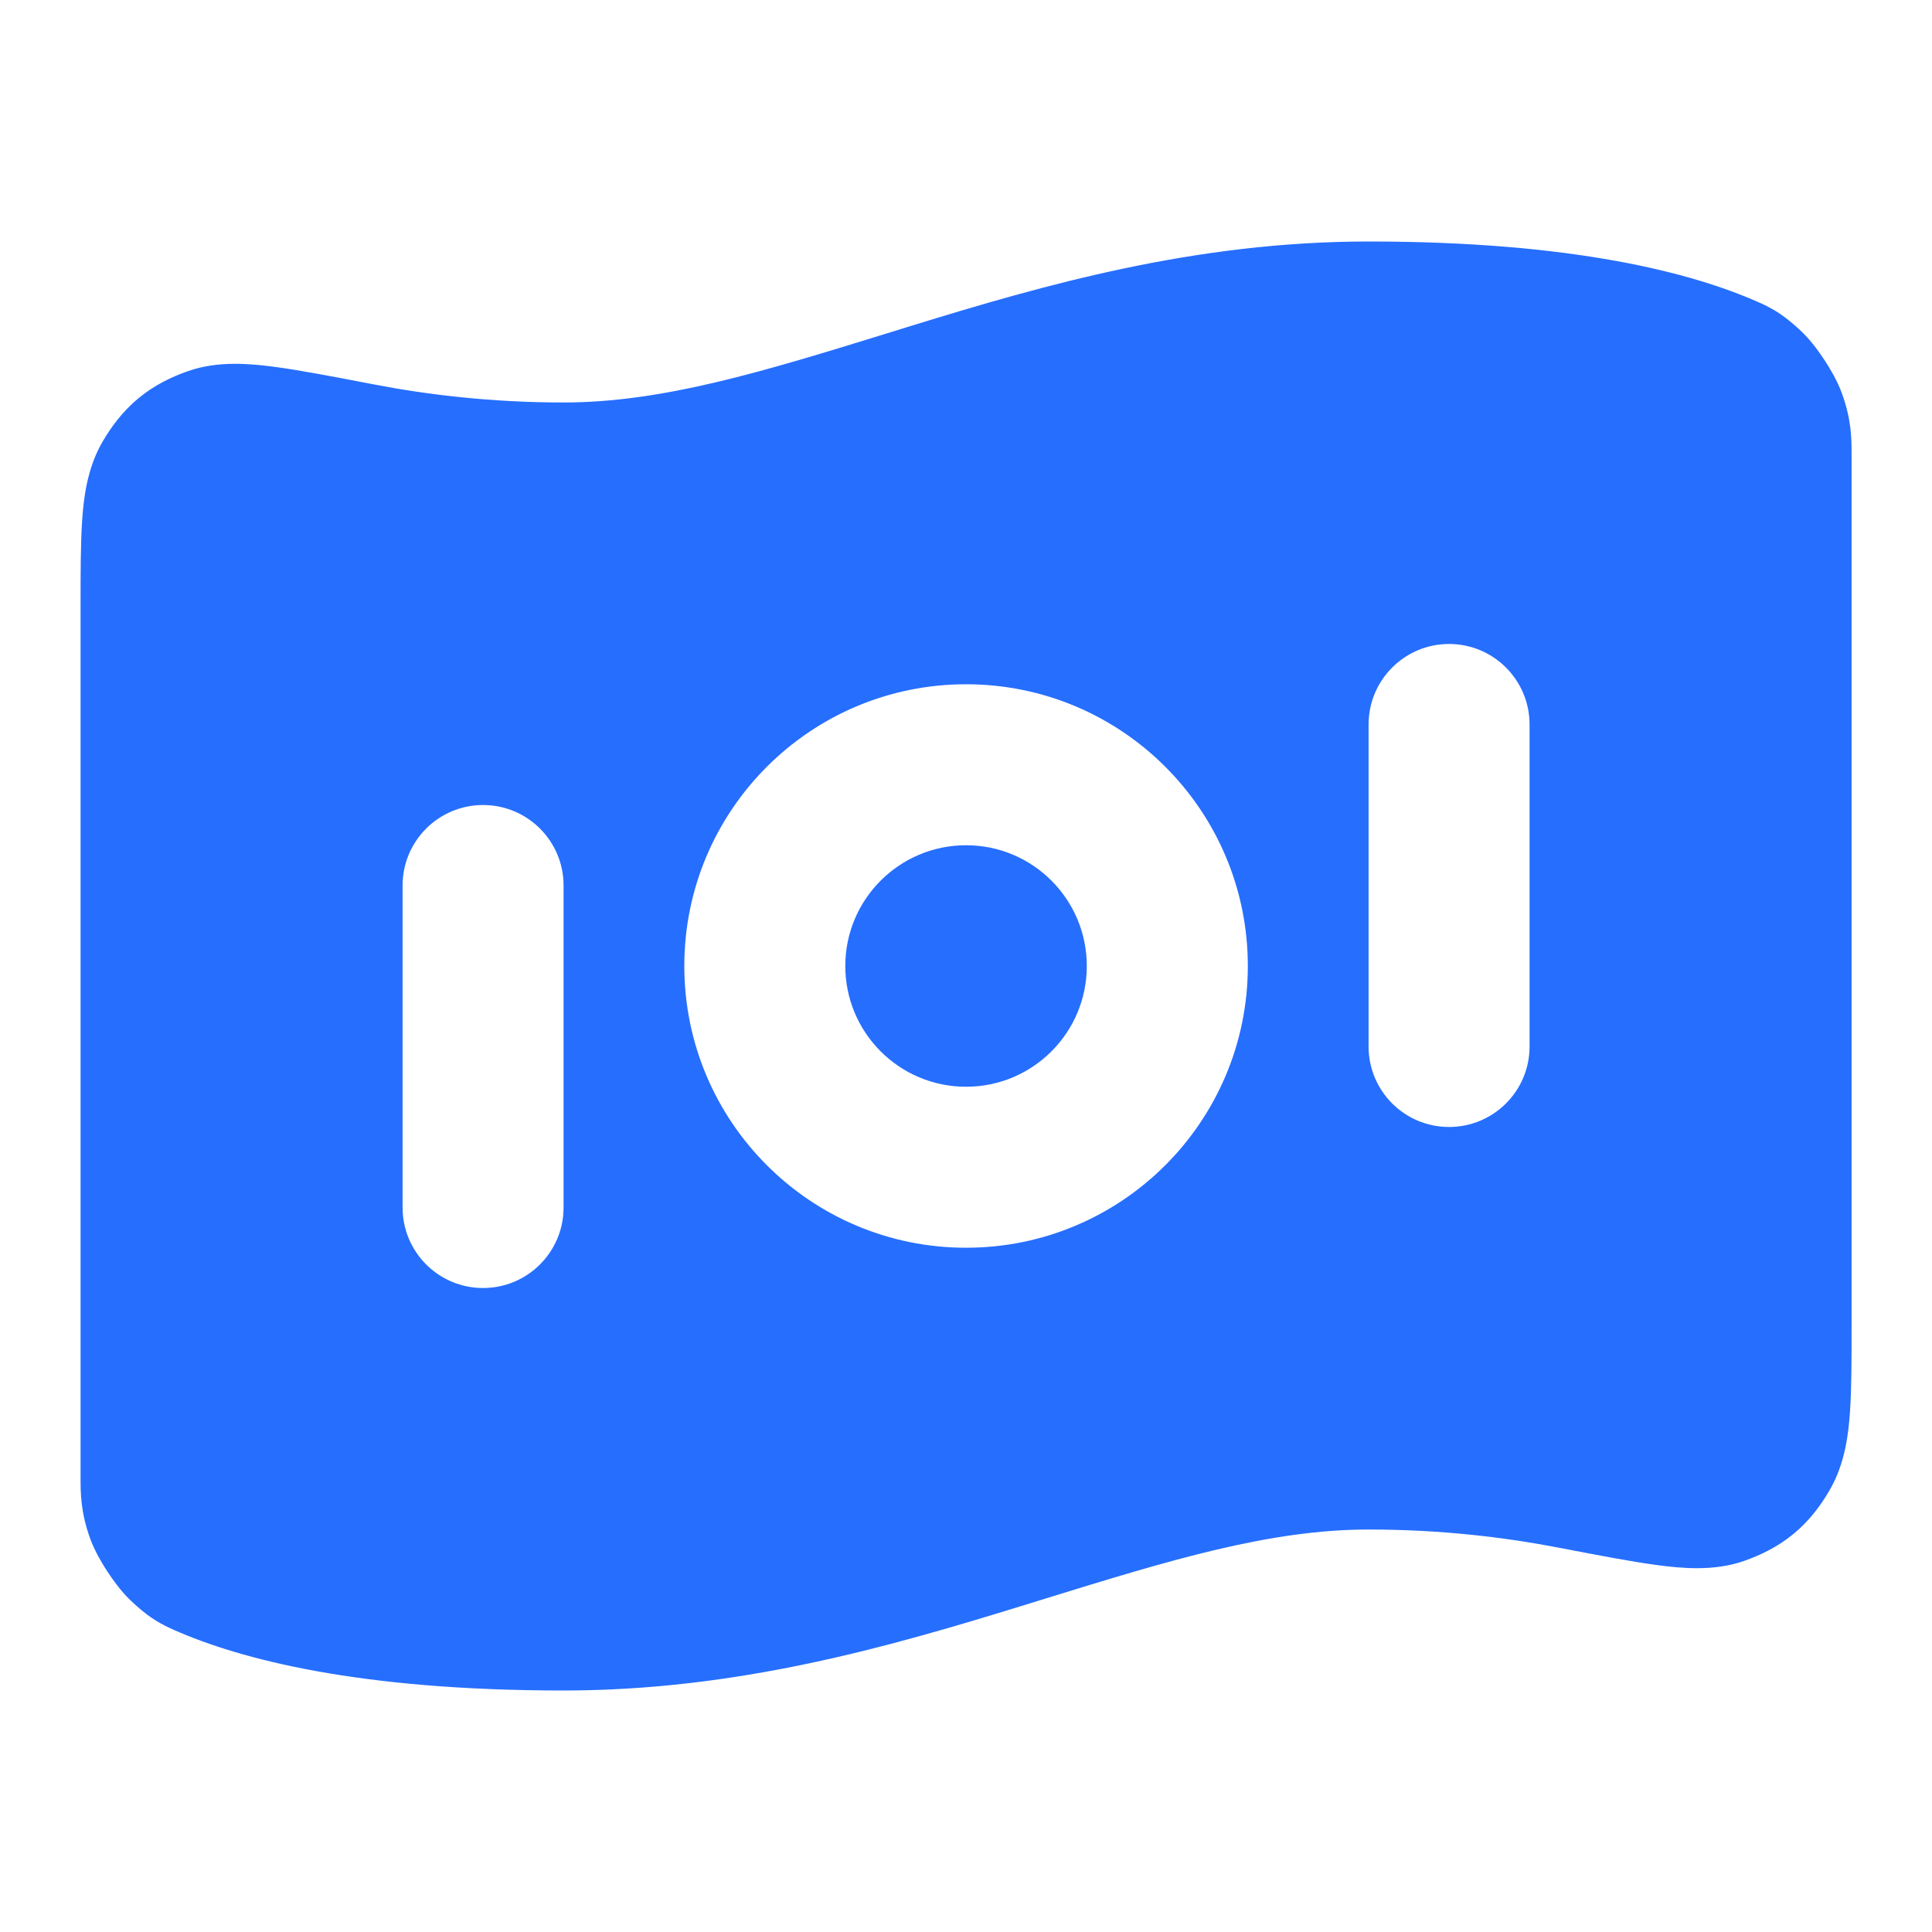 <svg width="40" height="40" viewBox="0 0 40 40" fill="none" xmlns="http://www.w3.org/2000/svg">
<g id="bank-note-01">
<g id="Solid">
<path d="M20.001 17.5C18.621 17.5 17.501 18.619 17.501 20C17.501 21.381 18.621 22.5 20.001 22.5C21.382 22.5 22.501 21.381 22.501 20C22.501 18.619 21.382 17.5 20.001 17.5Z" fill="#266EFE"/>
<path fill-rule="evenodd" clip-rule="evenodd" d="M28.335 5C24.73 5 21.604 5.904 18.886 6.74L18.379 6.897C15.811 7.69 13.726 8.333 11.668 8.333C10.192 8.333 8.873 8.176 7.762 7.963L7.71 7.953C6.896 7.797 6.213 7.665 5.682 7.595C5.216 7.534 4.526 7.46 3.895 7.683C3.564 7.799 3.206 7.965 2.868 8.244C2.53 8.524 2.299 8.844 2.122 9.147C1.798 9.703 1.73 10.334 1.7 10.785C1.668 11.268 1.668 11.883 1.668 12.592L1.668 30.584C1.668 30.913 1.668 31.303 1.866 31.853C1.965 32.126 2.127 32.389 2.221 32.533C2.315 32.677 2.49 32.931 2.7 33.132C2.836 33.261 2.99 33.398 3.176 33.52C3.358 33.639 3.523 33.712 3.595 33.743L3.608 33.749C4.975 34.352 7.425 35 11.668 35C15.273 35 18.399 34.096 21.116 33.26L21.624 33.103C24.192 32.31 26.277 31.667 28.335 31.667C29.811 31.667 31.13 31.824 32.24 32.037L32.293 32.047C33.106 32.203 33.79 32.335 34.321 32.405C34.786 32.466 35.477 32.54 36.108 32.318C36.439 32.201 36.796 32.035 37.135 31.756C37.473 31.476 37.704 31.156 37.88 30.853C38.205 30.297 38.273 29.666 38.303 29.215C38.335 28.732 38.335 28.117 38.335 27.408L38.335 9.416C38.335 9.087 38.335 8.697 38.136 8.147C38.038 7.874 37.876 7.611 37.782 7.467C37.688 7.323 37.513 7.069 37.303 6.868C37.167 6.739 37.012 6.602 36.827 6.48C36.645 6.361 36.48 6.288 36.407 6.257L36.394 6.251C35.028 5.648 32.577 5 28.335 5ZM31.668 15C31.668 14.079 30.922 13.333 30.001 13.333C29.081 13.333 28.335 14.079 28.335 15V21.667C28.335 22.587 29.081 23.333 30.001 23.333C30.922 23.333 31.668 22.587 31.668 21.667V15ZM14.168 20C14.168 16.778 16.78 14.167 20.001 14.167C23.223 14.167 25.835 16.778 25.835 20C25.835 23.222 23.223 25.833 20.001 25.833C16.78 25.833 14.168 23.222 14.168 20ZM10.001 16.667C10.922 16.667 11.668 17.413 11.668 18.333V25C11.668 25.921 10.922 26.667 10.001 26.667C9.081 26.667 8.335 25.921 8.335 25V18.333C8.335 17.413 9.081 16.667 10.001 16.667Z" fill="#266EFE"/>
</g>
</g>
</svg>
